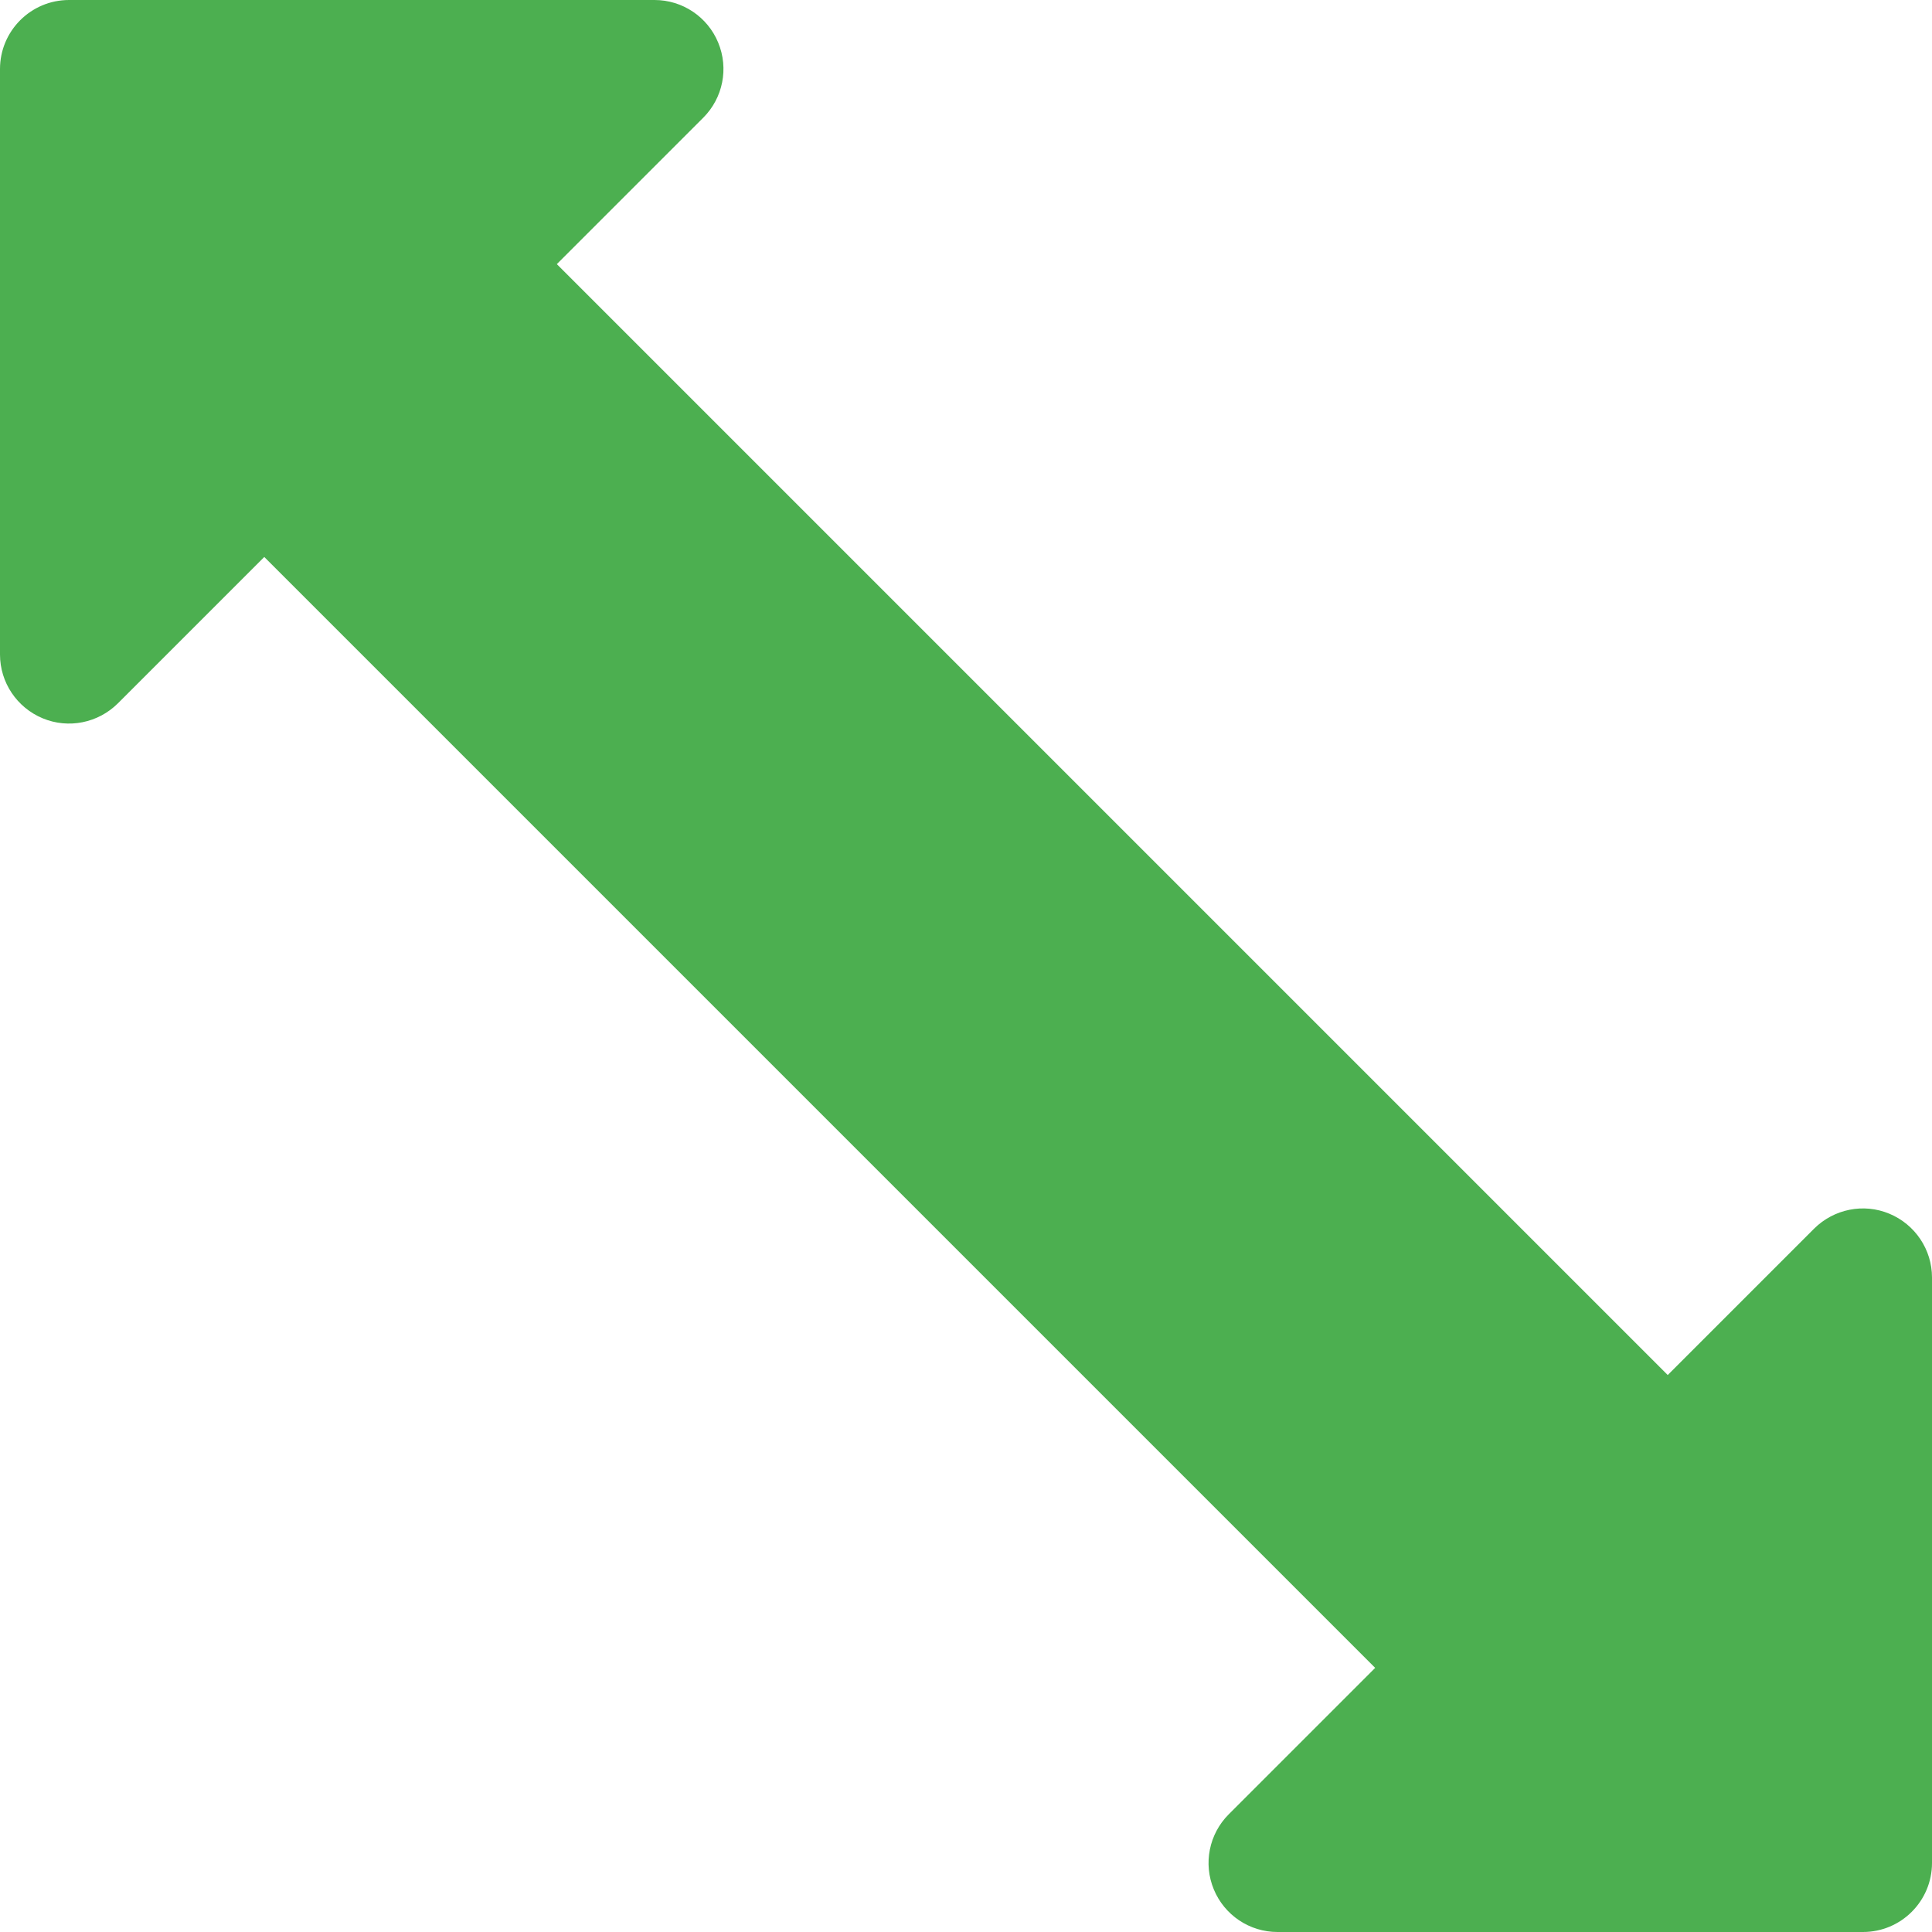 <?xml version="1.0" encoding="iso-8859-1"?>
<!-- Generator: Adobe Illustrator 19.0.0, SVG Export Plug-In . SVG Version: 6.00 Build 0)  -->
<svg version="1.1" id="Capa_1" xmlns="http://www.w3.org/2000/svg" xmlns:xlink="http://www.w3.org/1999/xlink" x="0px" y="0px"
	 viewBox="0 0 448 448" style="enable-background:new 0 0 448 448;" xml:space="preserve">
<path style="fill:#4CAF50;" d="M438.112,281.44c-5.984-2.496-12.864-1.088-17.44,3.456l-33.952,33.952l-257.6-257.6l33.952-33.952
	c4.576-4.576,5.952-11.456,3.456-17.44C164.064,3.904,158.24,0,151.776,0H16C7.168,0,0,7.168,0,16v135.776
	c0,6.464,3.904,12.288,9.888,14.784s12.864,1.088,17.44-3.456l33.952-33.952l257.6,257.6l-33.952,33.952
	c-4.576,4.576-5.952,11.456-3.456,17.44c2.464,5.952,8.288,9.856,14.752,9.856H432c8.832,0,16-7.168,16-16V296.224
	C448,289.76,444.096,283.936,438.112,281.44z"/>
<g>
</g>
<g>
</g>
<g>
</g>
<g>
</g>
<g>
</g>
<g>
</g>
<g>
</g>
<g>
</g>
<g>
</g>
<g>
</g>
<g>
</g>
<g>
</g>
<g>
</g>
<g>
</g>
<g>
</g>
</svg>
